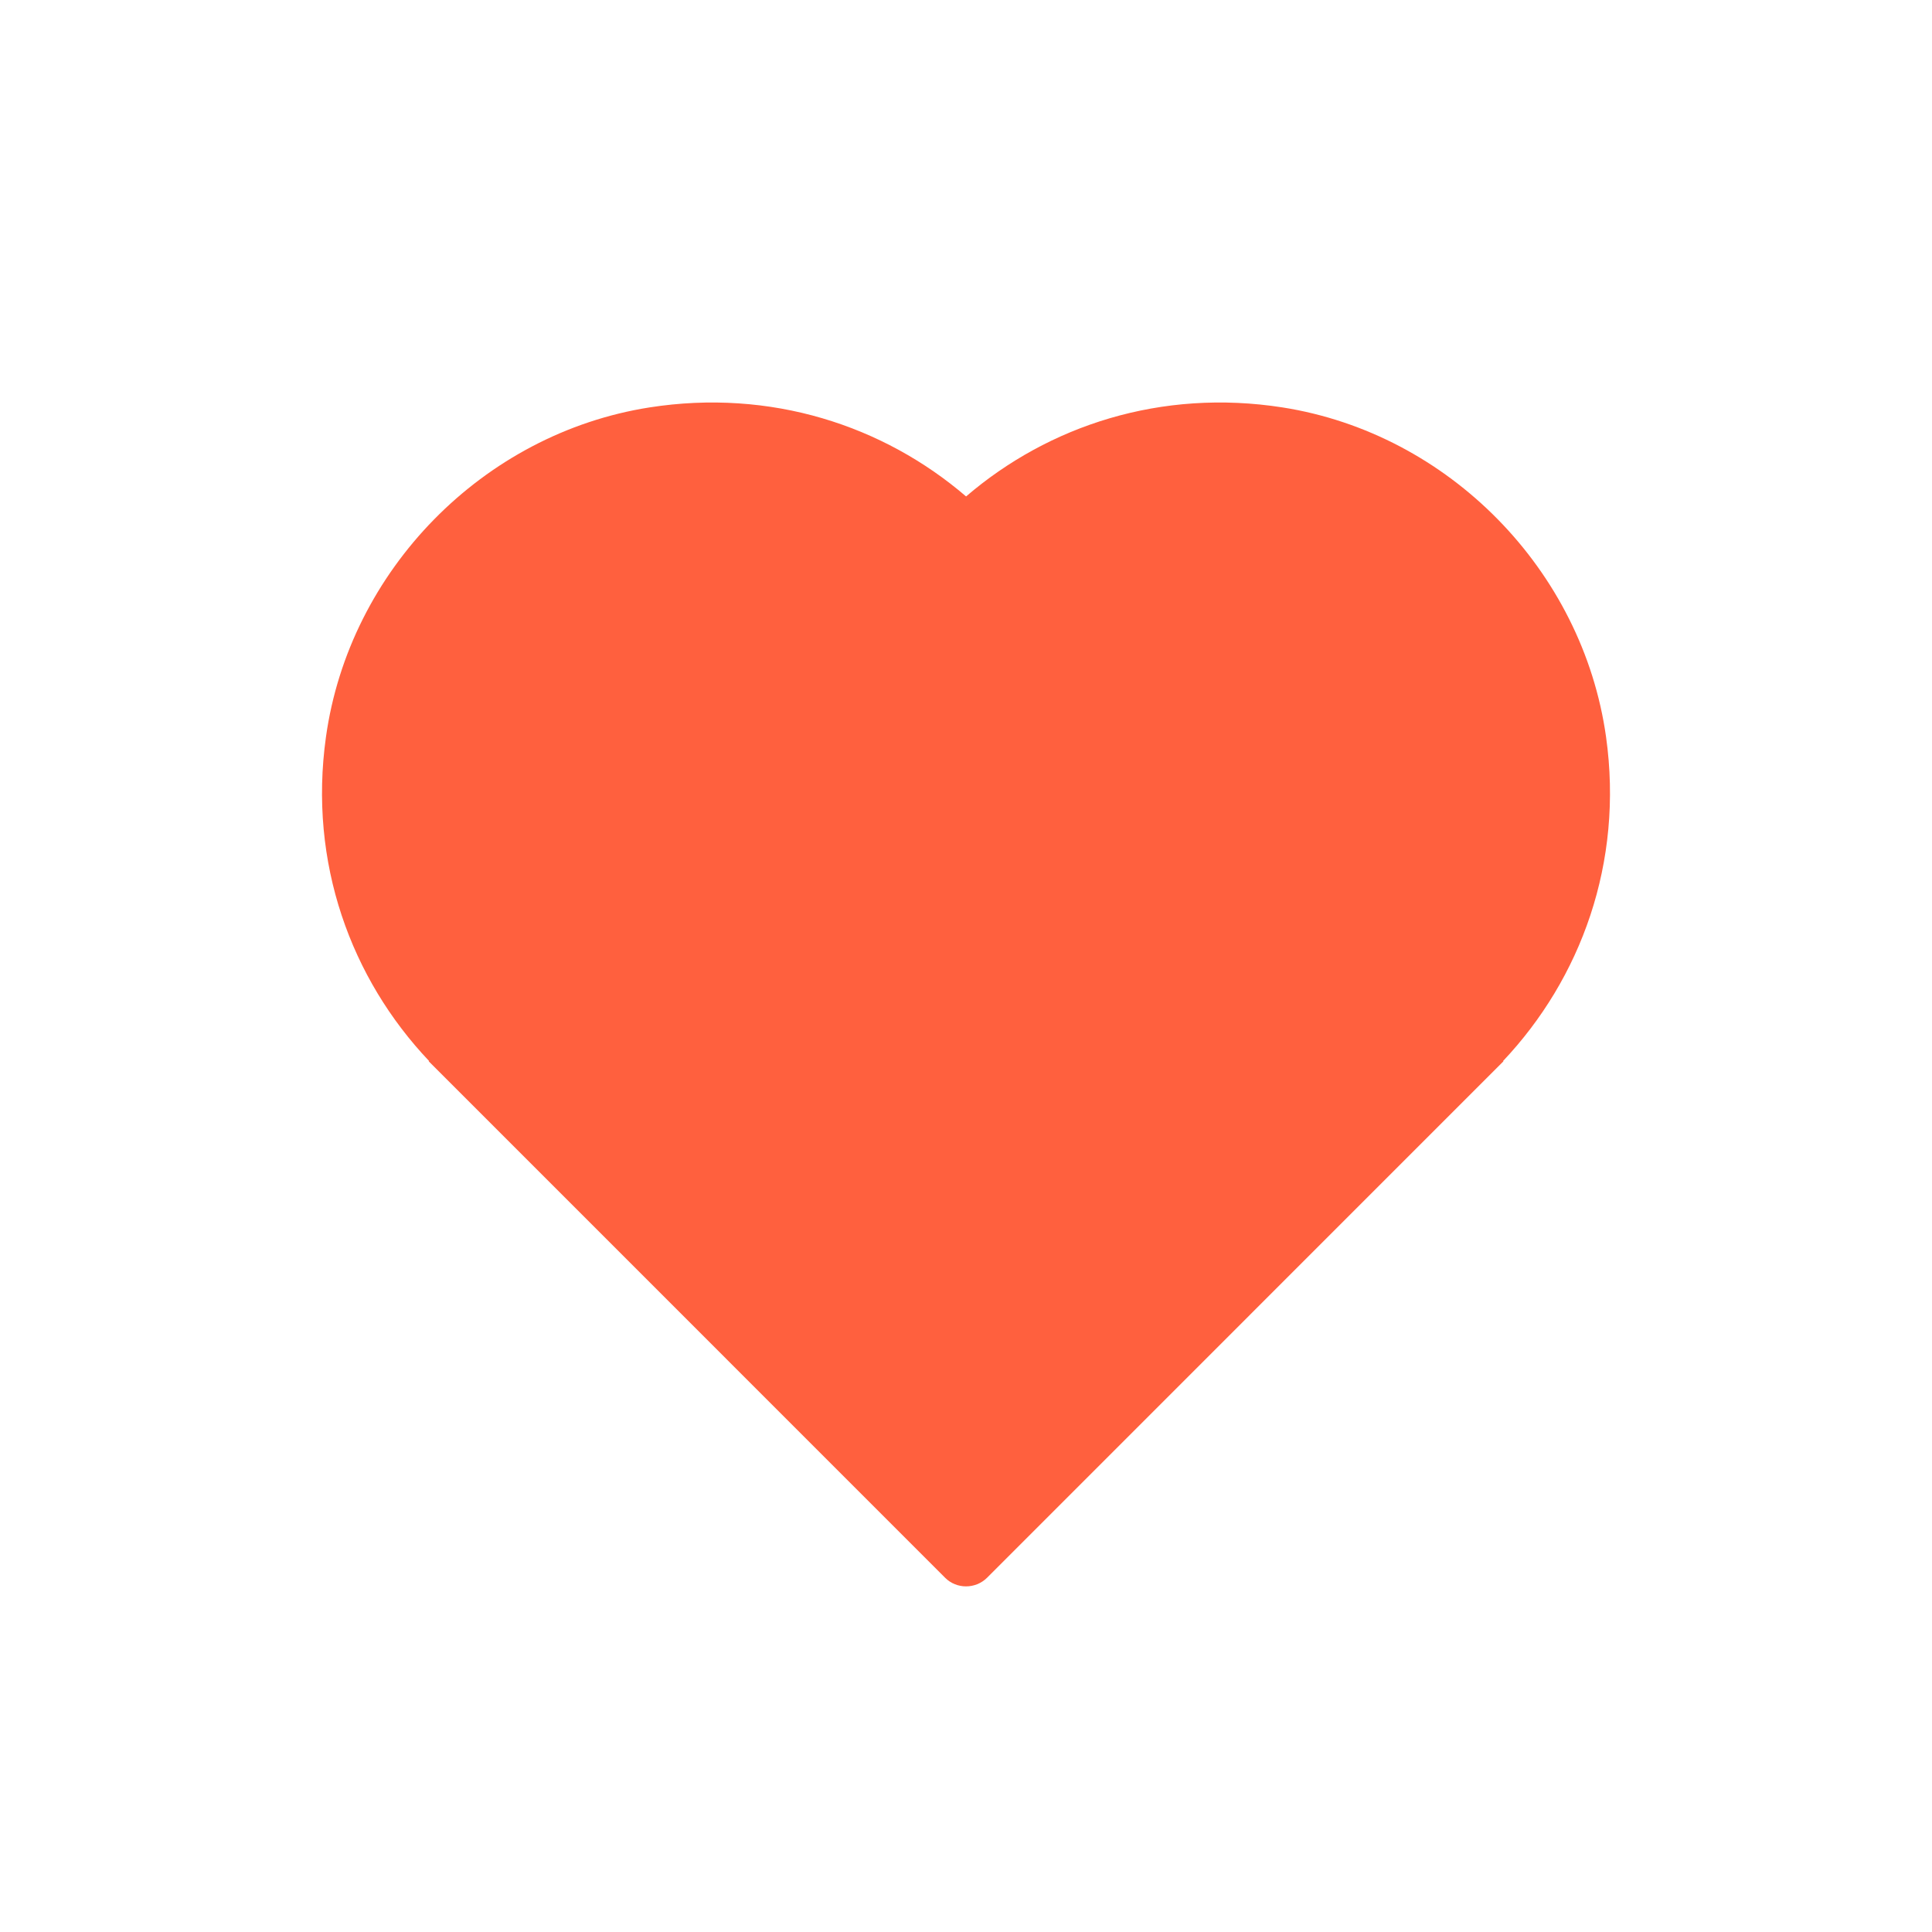 <svg width="24" height="24" viewBox="0 0 24 24" fill="none" xmlns="http://www.w3.org/2000/svg">
<path d="M19.951 9.154C19.66 7.083 17.998 5.385 15.931 5.061C14.425 4.826 13.028 5.286 12.001 6.167C10.974 5.286 9.575 4.826 8.069 5.061C6.002 5.385 4.338 7.083 4.049 9.156C3.83 10.719 4.362 12.159 5.33 13.18L5.326 13.184L11.741 19.6C11.883 19.742 12.117 19.742 12.261 19.6L18.676 13.184L18.672 13.18C19.638 12.157 20.17 10.717 19.951 9.154Z" fill="#FF603E"/>
</svg>
